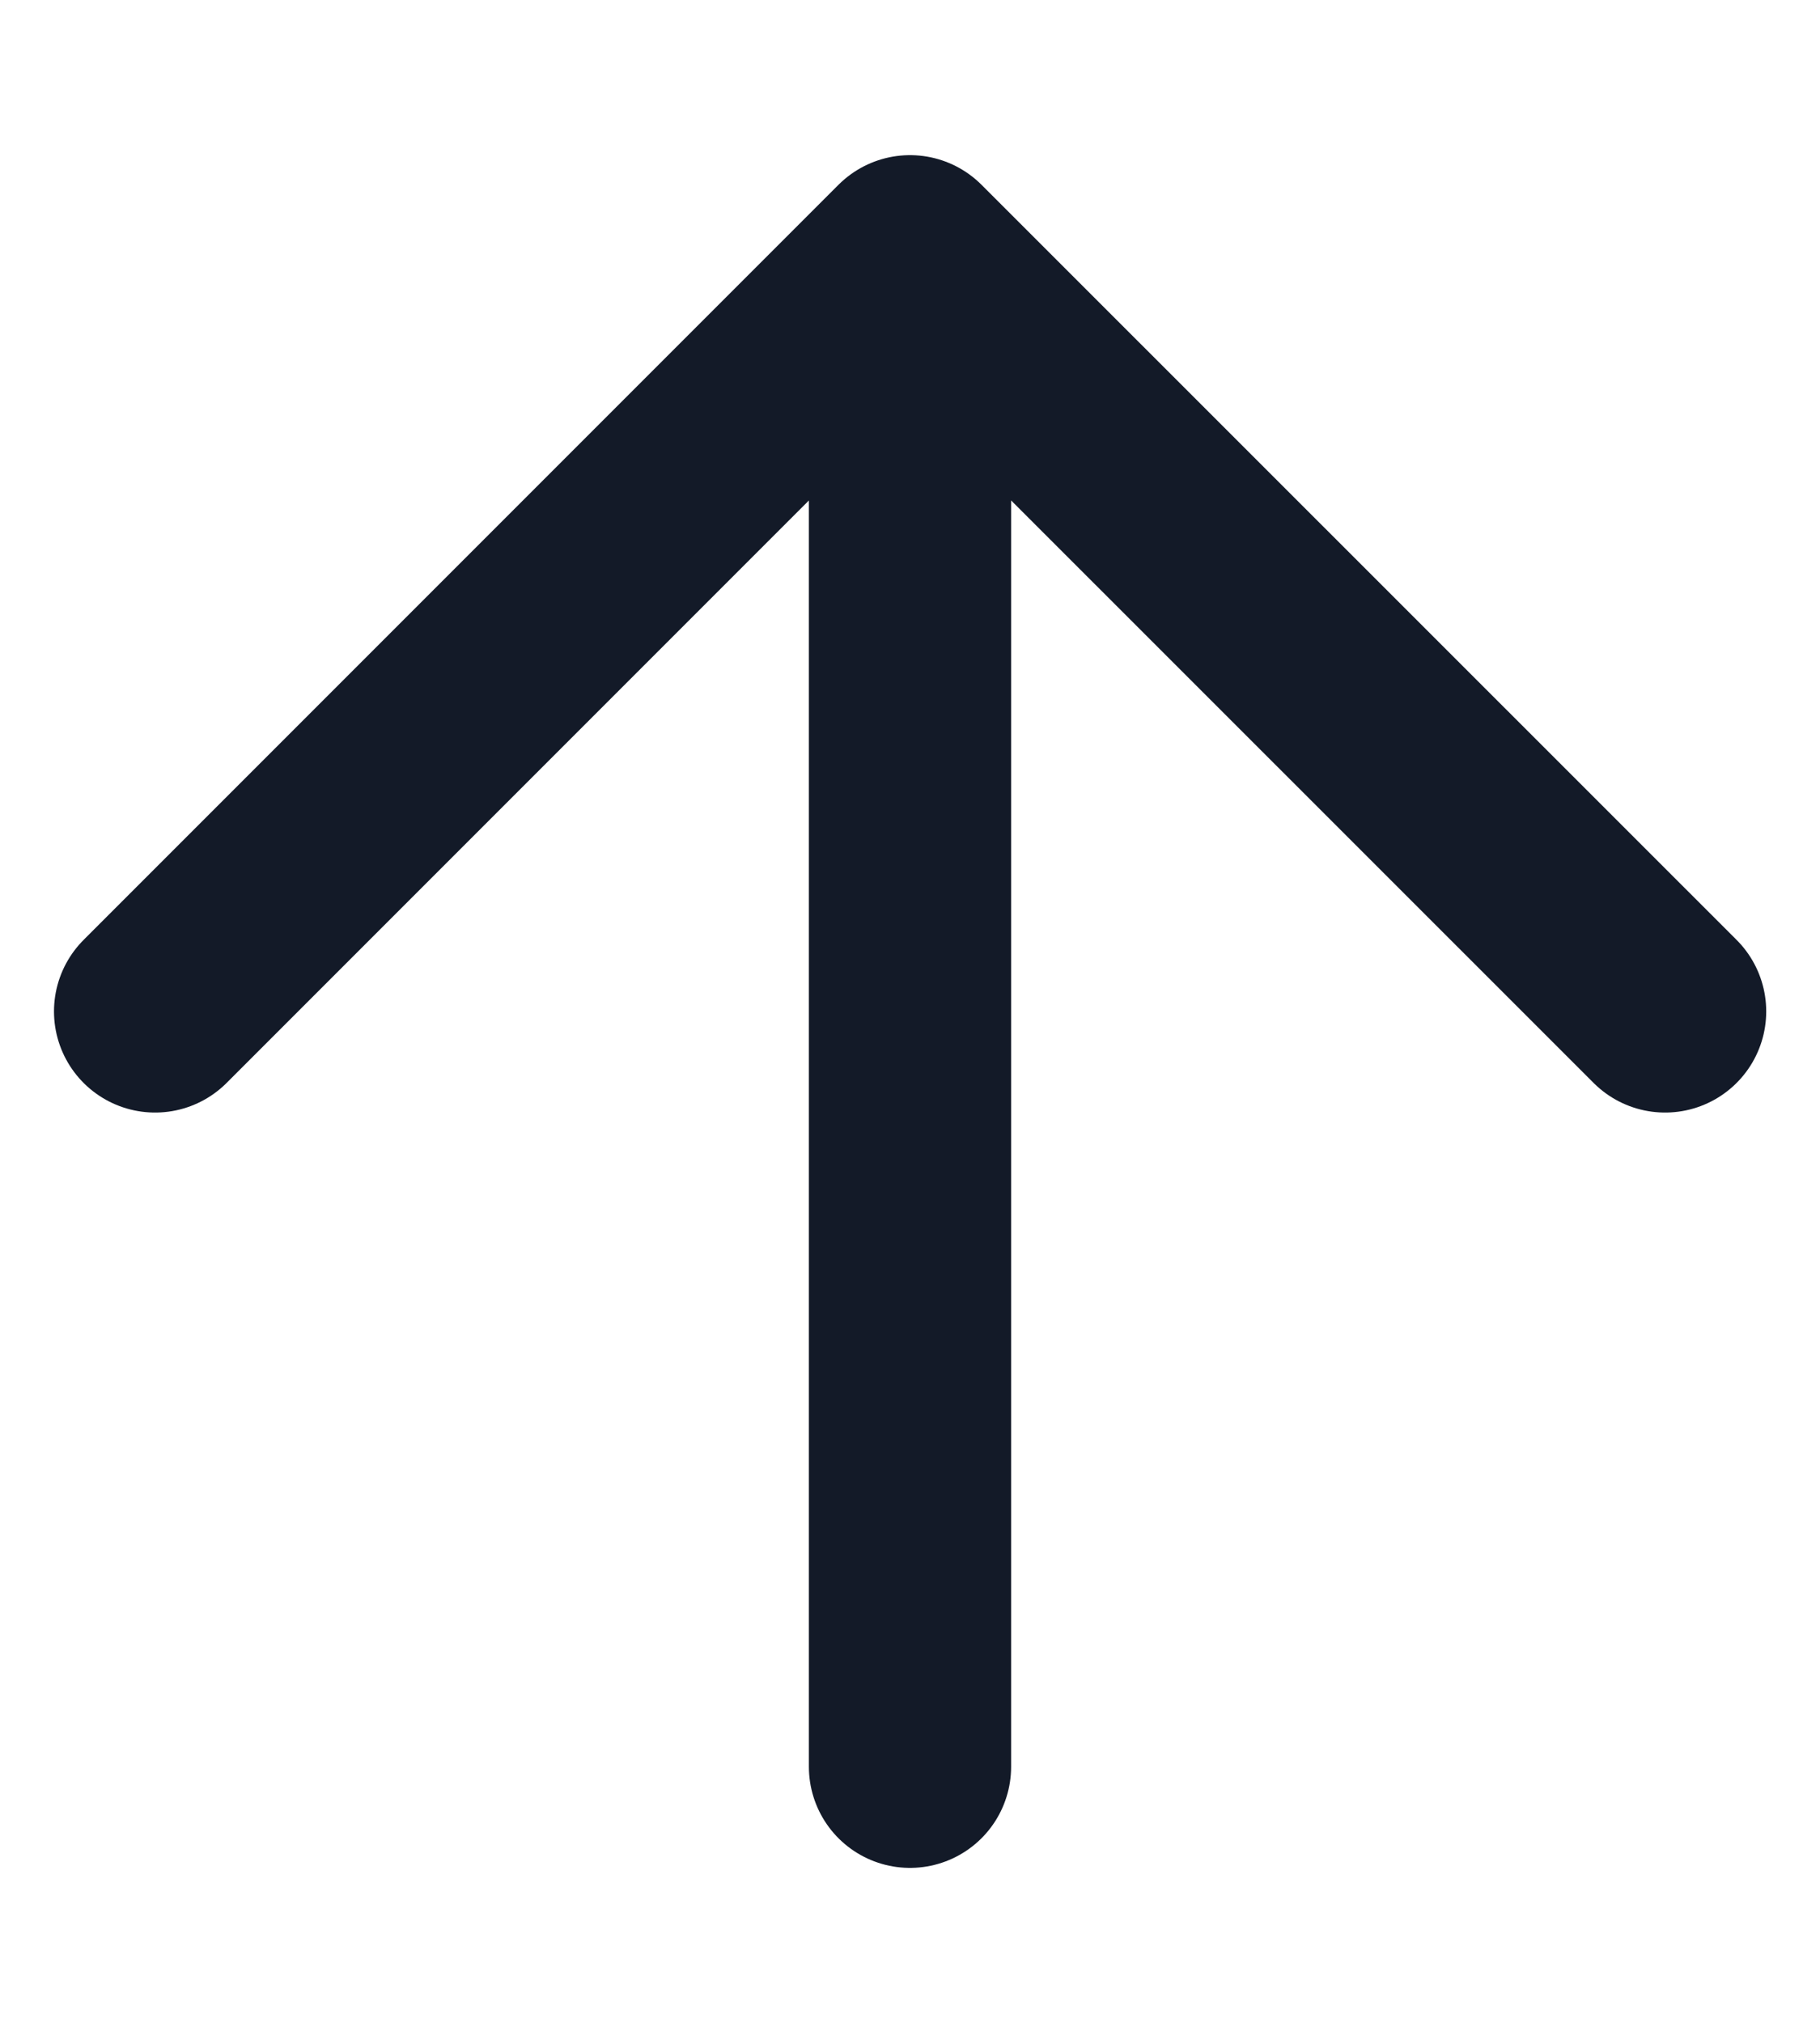 <svg width="9" height="10" viewBox="0 0 9 10" fill="none" xmlns="http://www.w3.org/2000/svg">
<path d="M4.5 8.734V1.267M4.5 1.267L0.767 5M4.5 1.267L8.234 5" stroke="#131A28" stroke-linecap="round" stroke-linejoin="round"/>
</svg>
